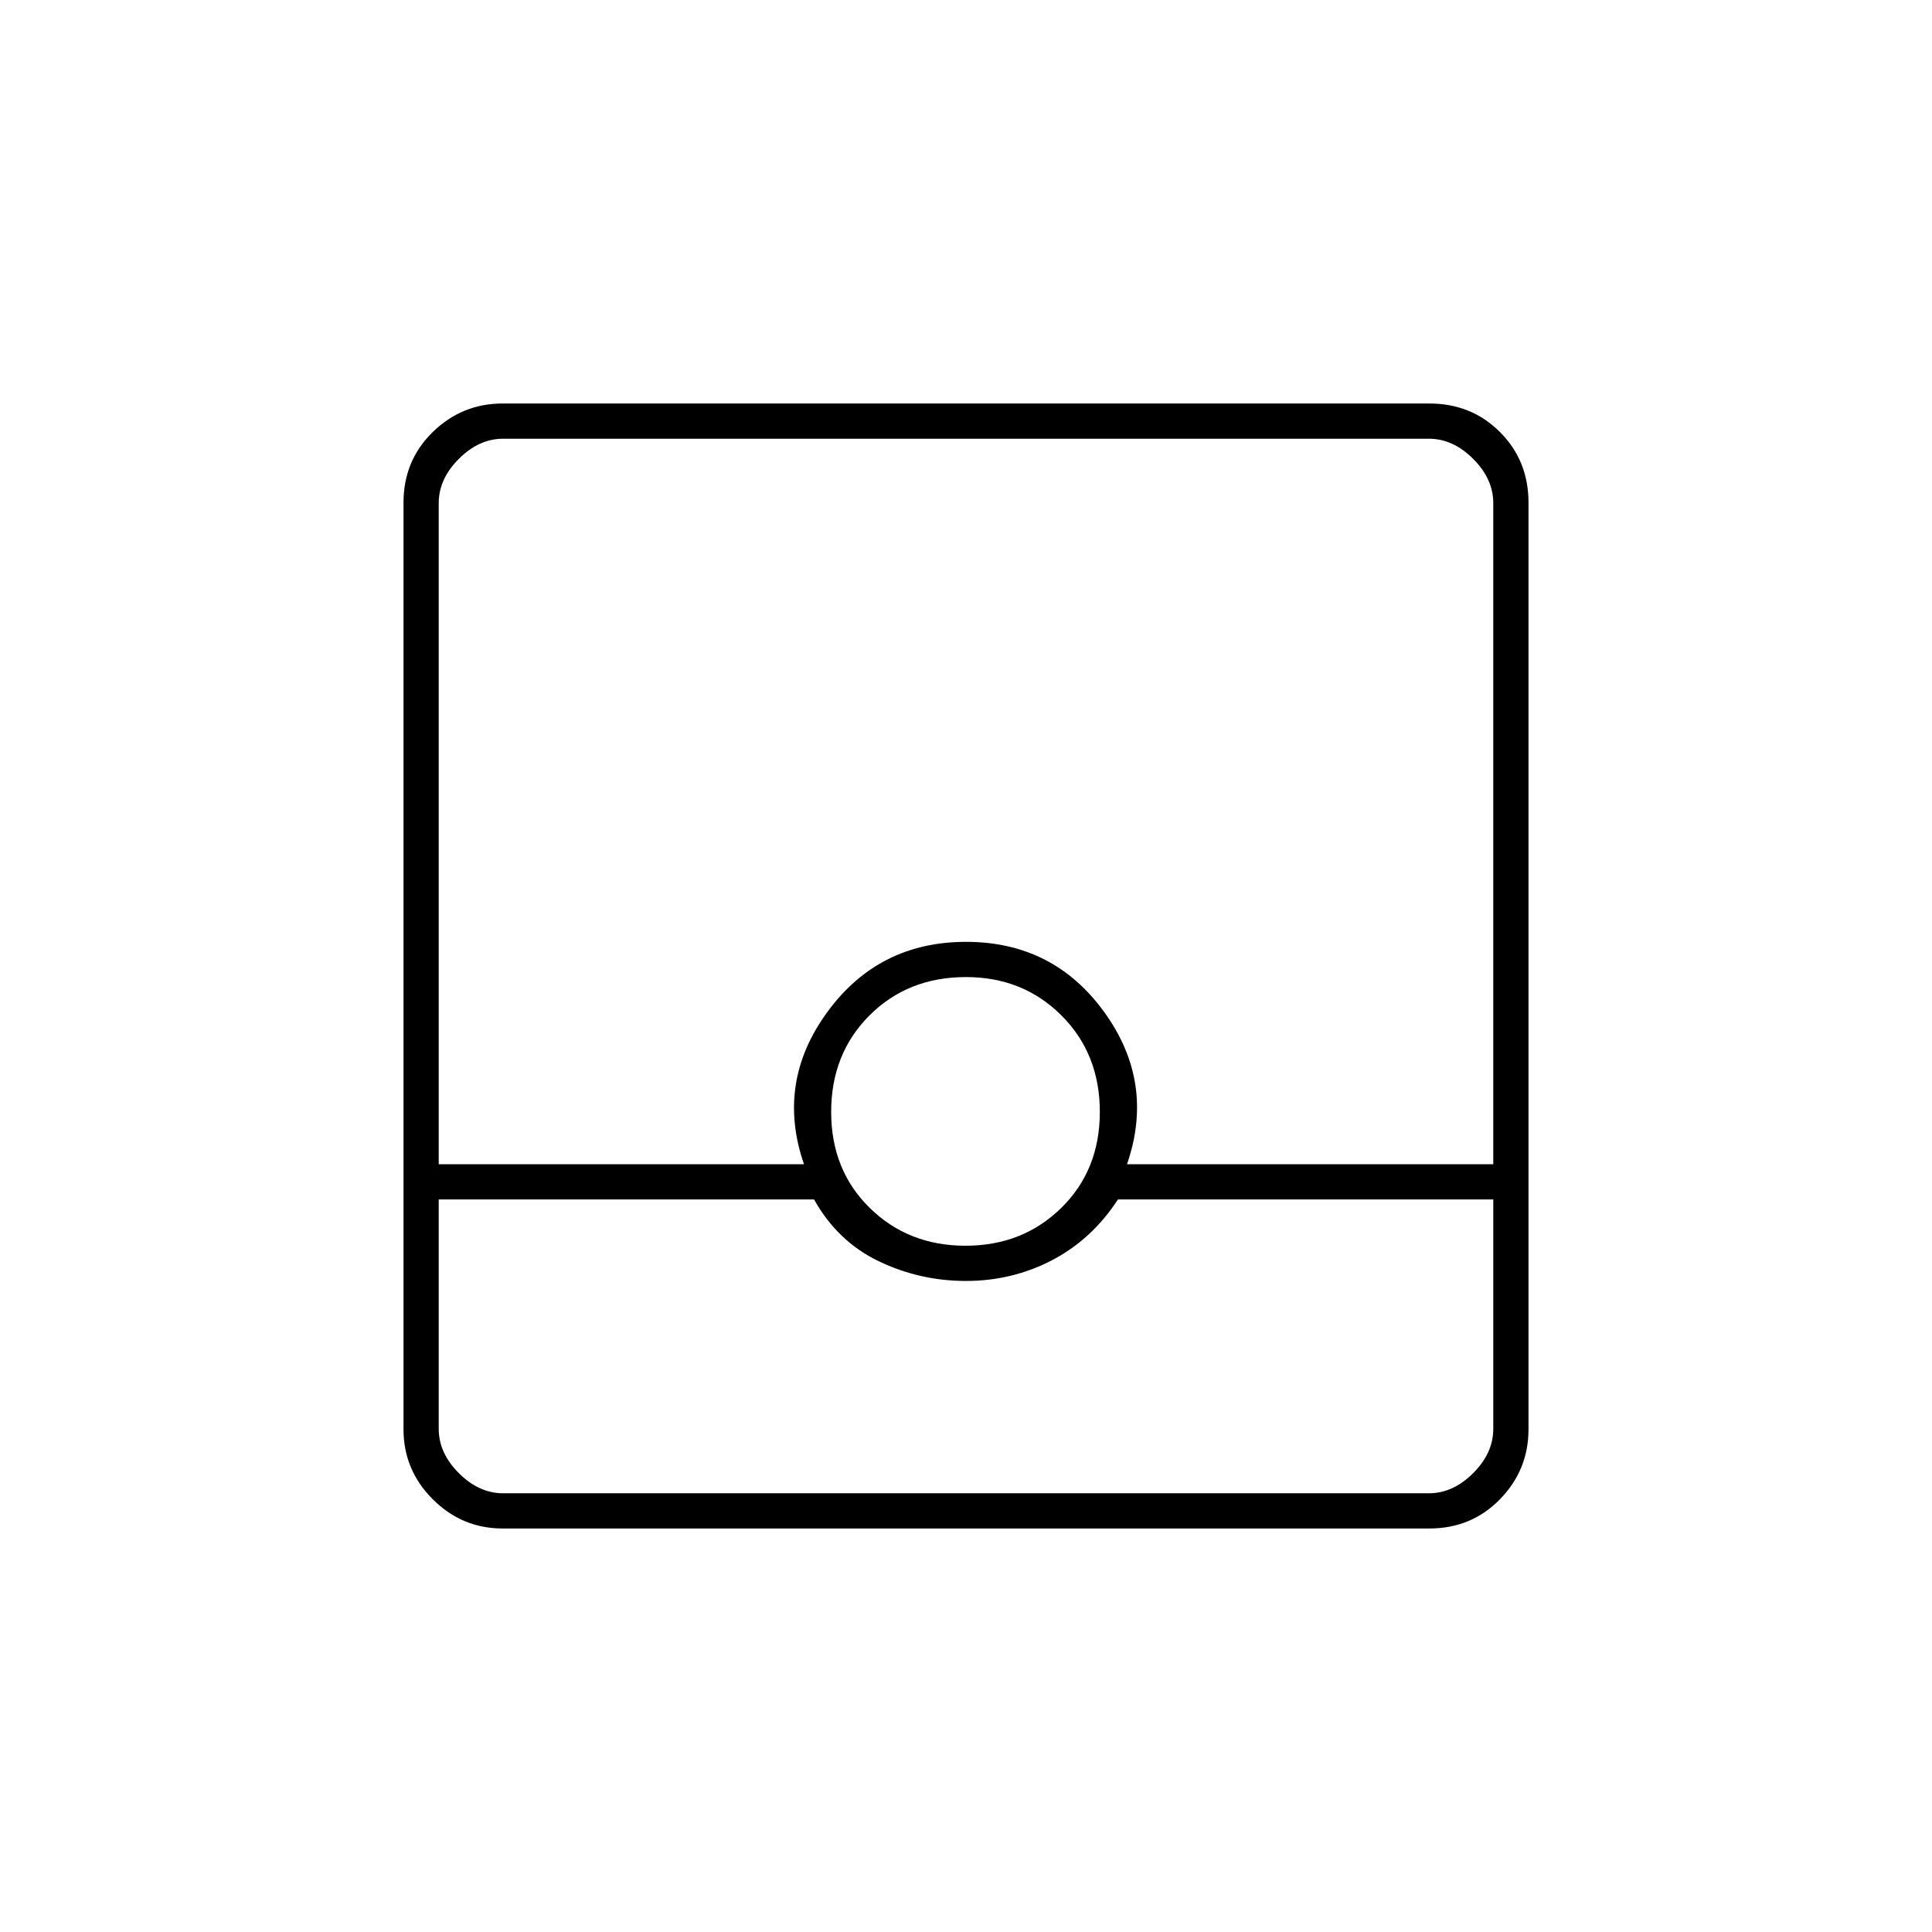 <svg xmlns="http://www.w3.org/2000/svg" height="20" viewBox="0 -960 960 960" width="20"><path d="M249.76-200.5q-20.2 0-34.73-14.53-14.53-14.53-14.53-34.73v-460.48q0-20.9 14.53-35.08t34.73-14.18h460.48q20.9 0 35.08 14.18t14.18 35.08v460.48q0 20.2-14.18 34.73-14.18 14.53-35.08 14.53H249.76ZM218-364v114q0 12 10 22t22 10h460q12 0 22-10t10-22v-114H555.5q-12.94 19.87-32.75 30.19Q502.94-323.5 480-323.5q-22.93 0-43.38-9.81-20.44-9.82-32.12-30.69H218Zm261.75 23q28.43 0 47.59-18.8 19.16-18.8 19.16-47.7 0-28.9-19.09-47.95Q508.32-474.5 480-474.5q-28.9 0-47.95 19.05Q413-436.4 413-407.5q0 28.9 19.16 47.7 19.16 18.8 47.59 18.8ZM218-381.5h181.5Q385.5-422 411-457t69-35q43.5 0 68.75 34.98T560-381.5h182V-710q0-12-10-22t-22-10H250q-12 0-22 10t-10 22v328.5Zm0 163.5h524-524Z"/></svg>